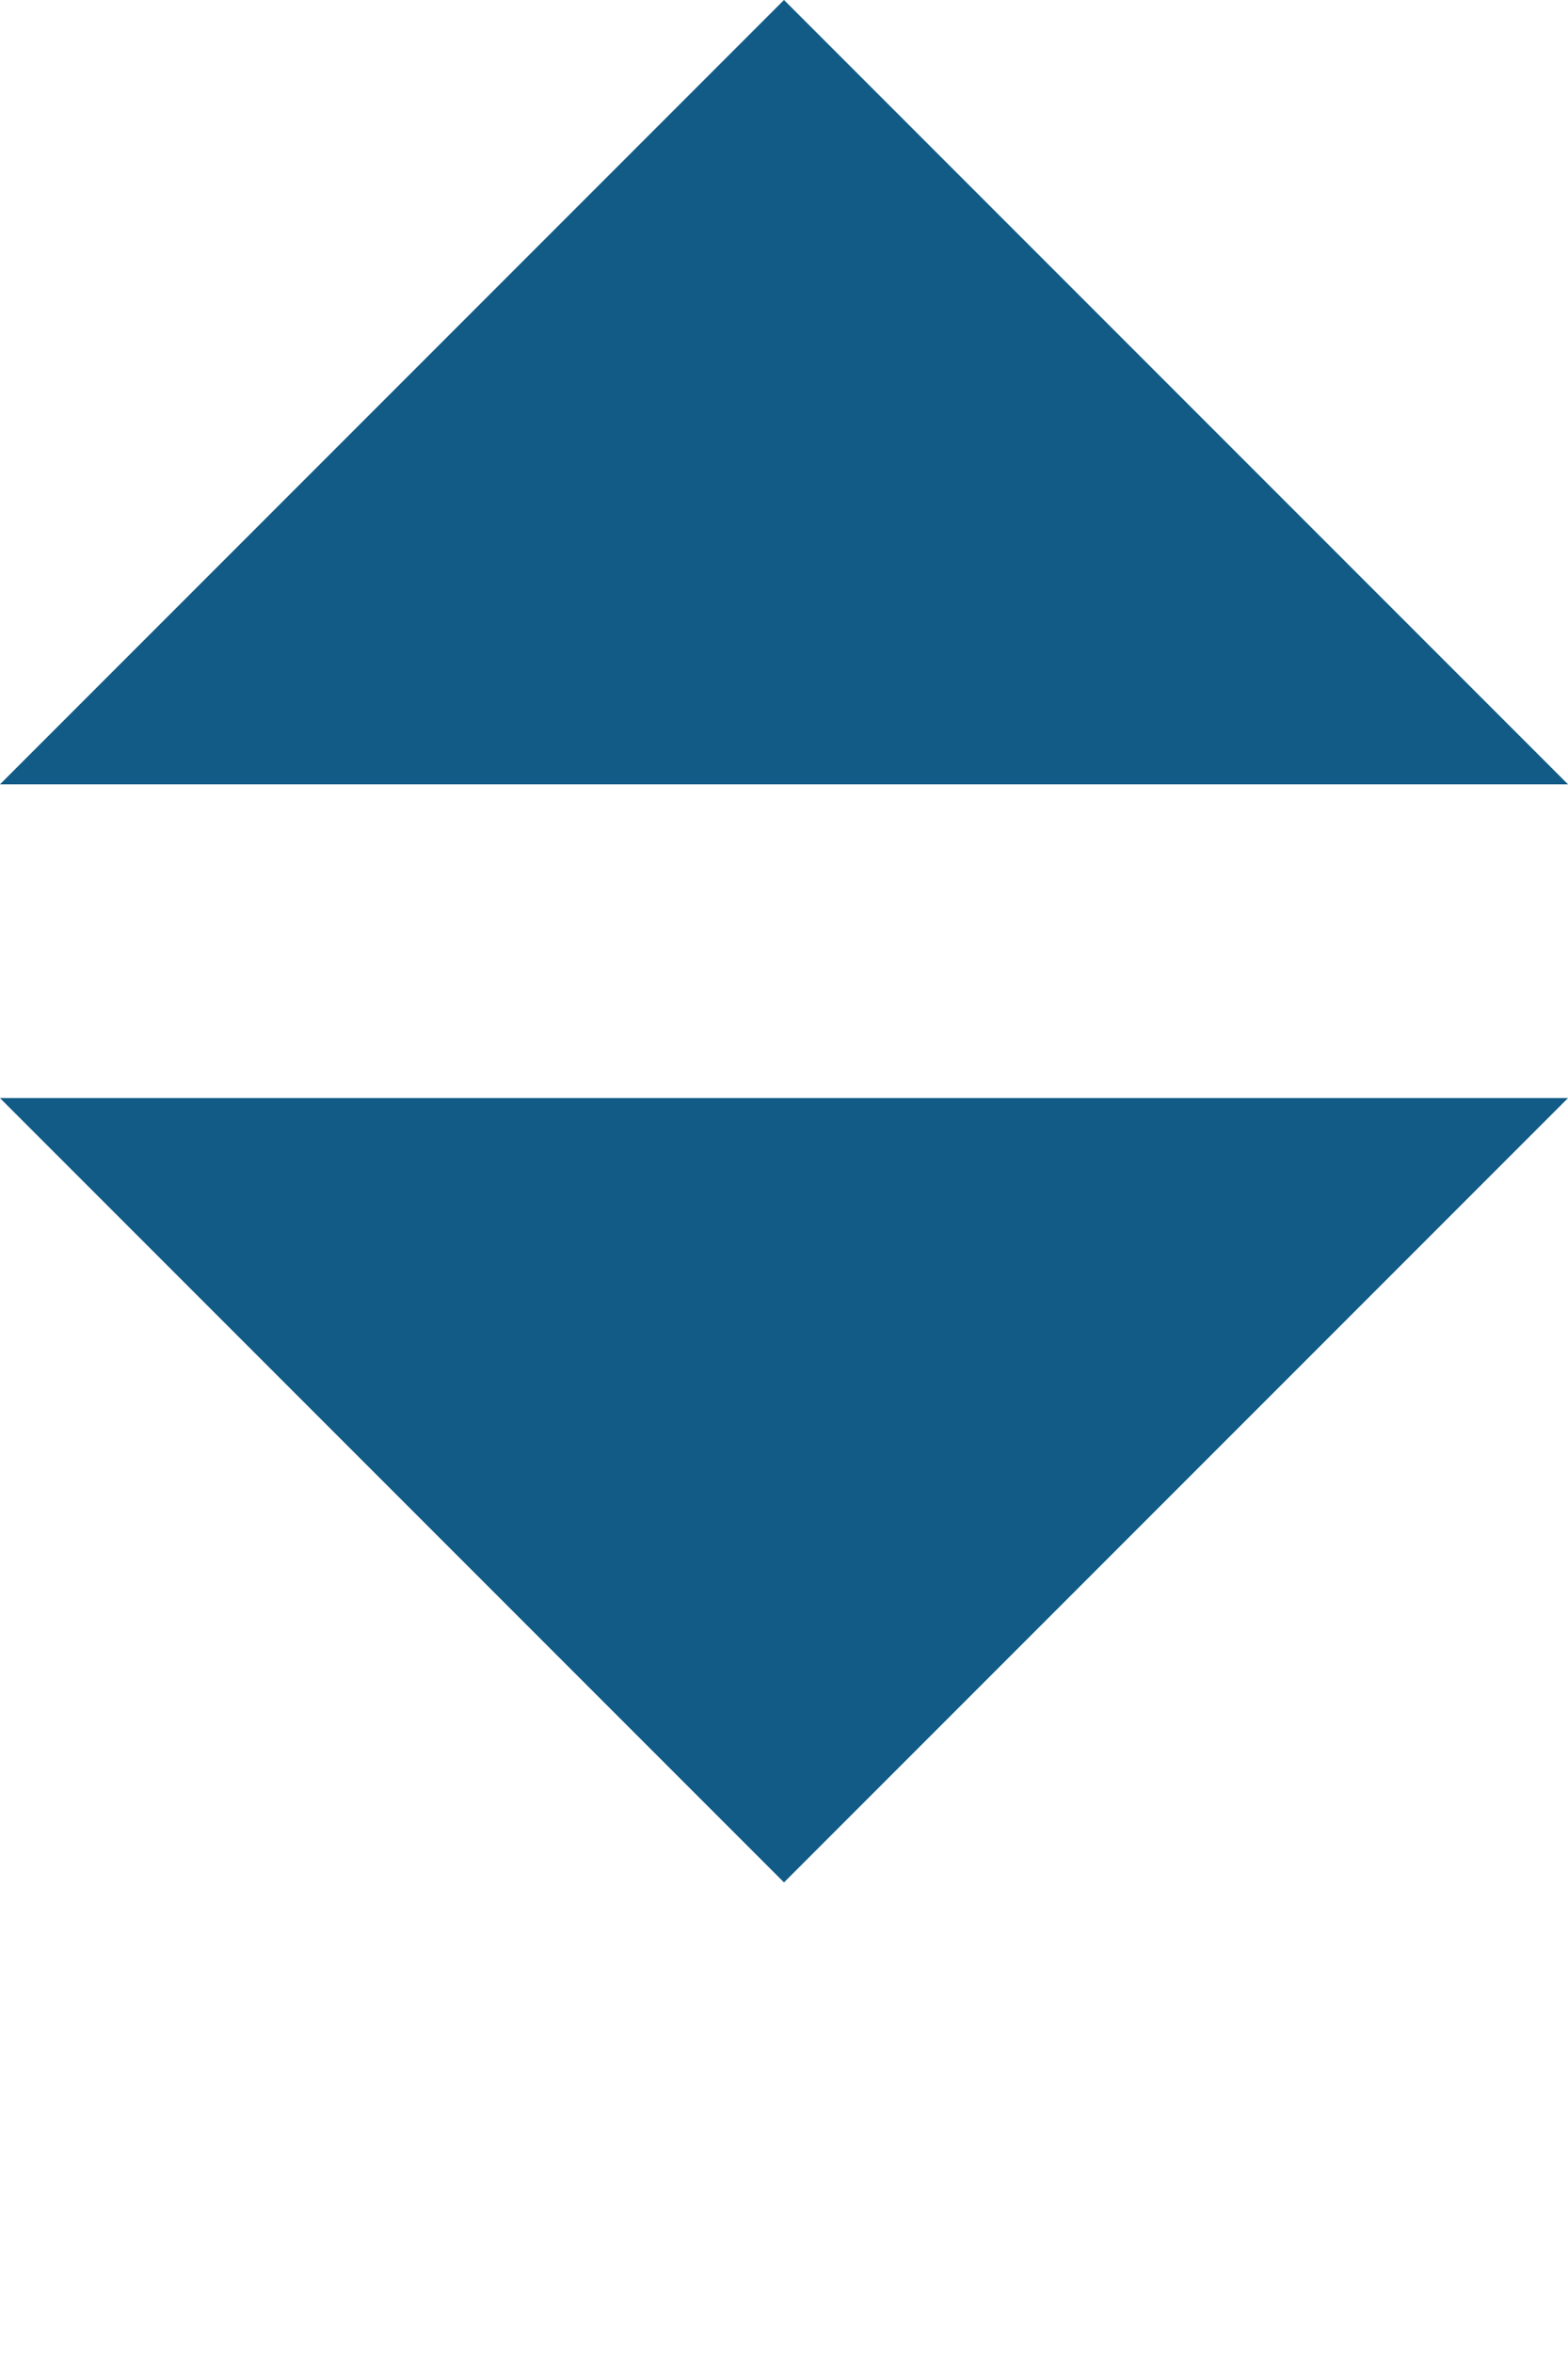 <svg width="10" height="15" viewBox="0 0 10 15" fill="none" xmlns="http://www.w3.org/2000/svg">
<path d="M5 11.293L1.207 7.5H8.793L5 11.293Z" fill="#115B86" stroke="#115B86"/>
<path d="M5 0.707L8.793 4.5H1.207L5 0.707Z" fill="#115B86" stroke="#115B86"/>
</svg>
